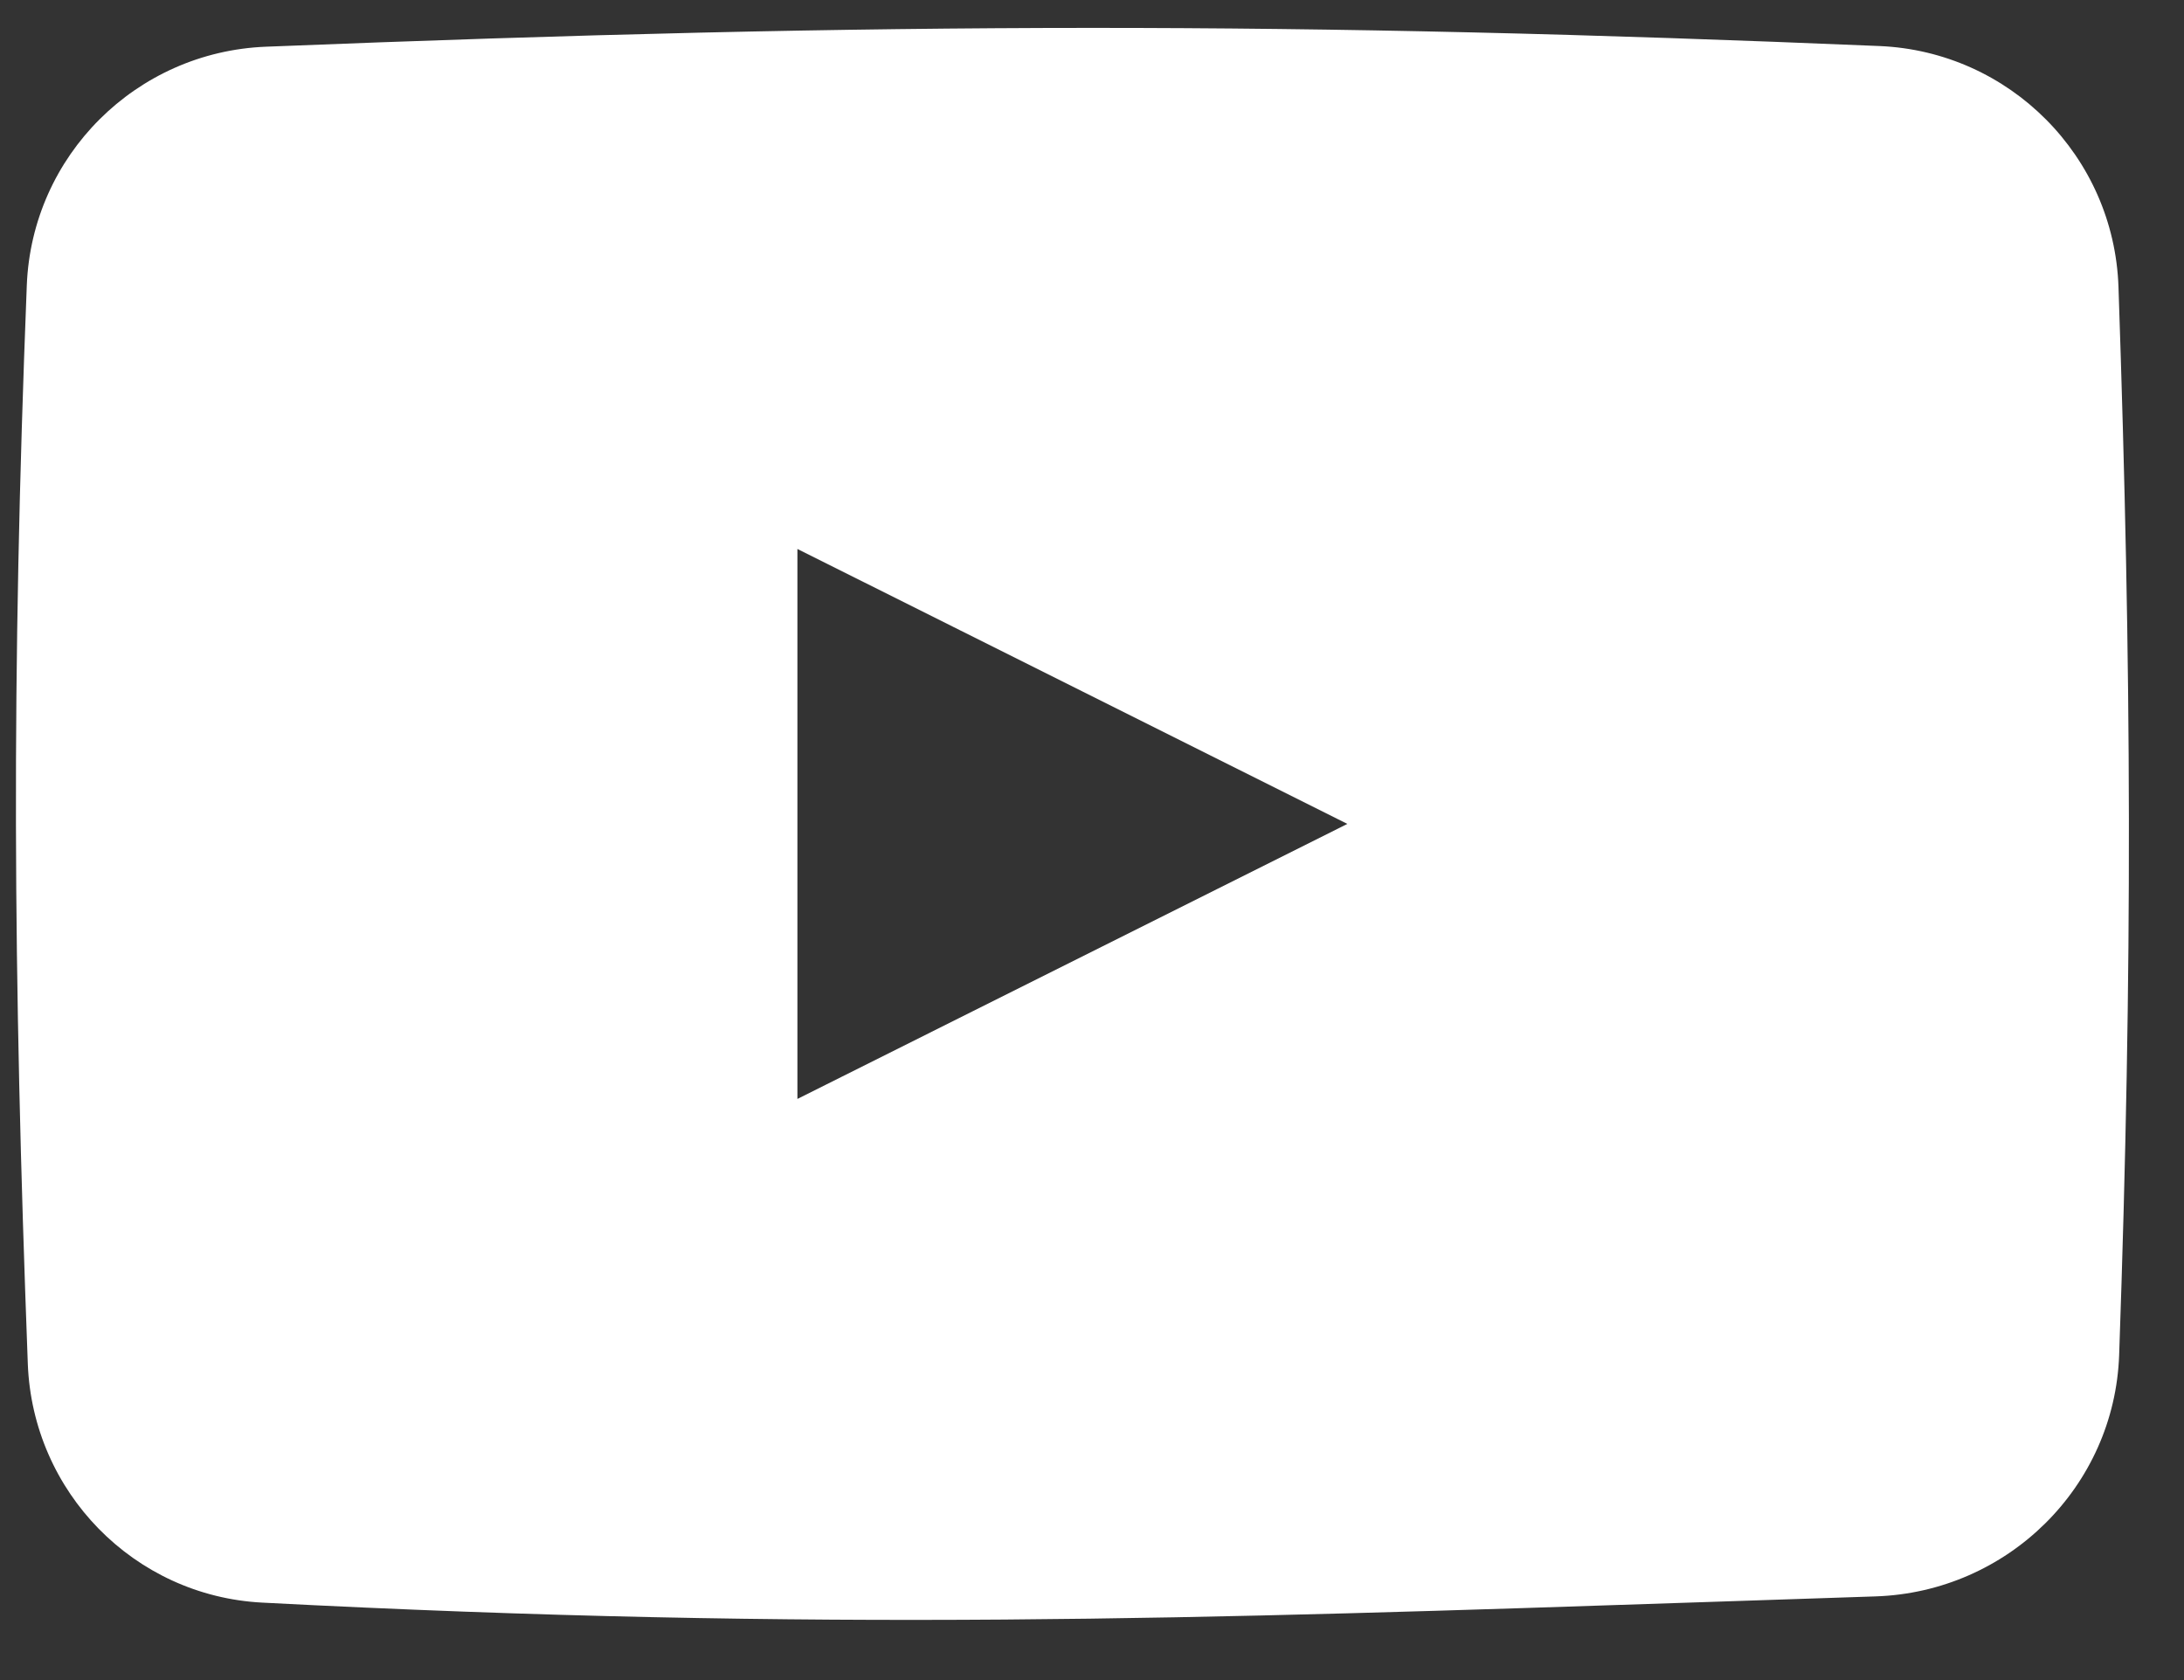 <svg width="26" height="20" viewBox="0 0 26 20" fill="none" xmlns="http://www.w3.org/2000/svg">
<rect x="0" y="0" width="26" height="20" fill="#333333" stroke="none"/>
<path fill-rule="evenodd" clip-rule="evenodd" d="M3.166 0.556C1.621 0.617 0.38 1.852 0.319 3.397C0.135 8.072 0.155 11.55 0.331 16.235C0.389 17.762 1.596 18.999 3.122 19.078C9.767 19.424 14.313 19.272 20.318 19.071C20.969 19.049 21.637 19.026 22.326 19.004C23.898 18.953 25.173 17.701 25.228 16.13C25.391 11.455 25.377 8.02 25.22 3.415C25.167 1.863 23.925 0.613 22.374 0.548C15.495 0.259 10.576 0.259 3.166 0.556ZM16.04 9.808L9.493 13.082V6.535L16.04 9.808Z" fill="white"/>
</svg>
